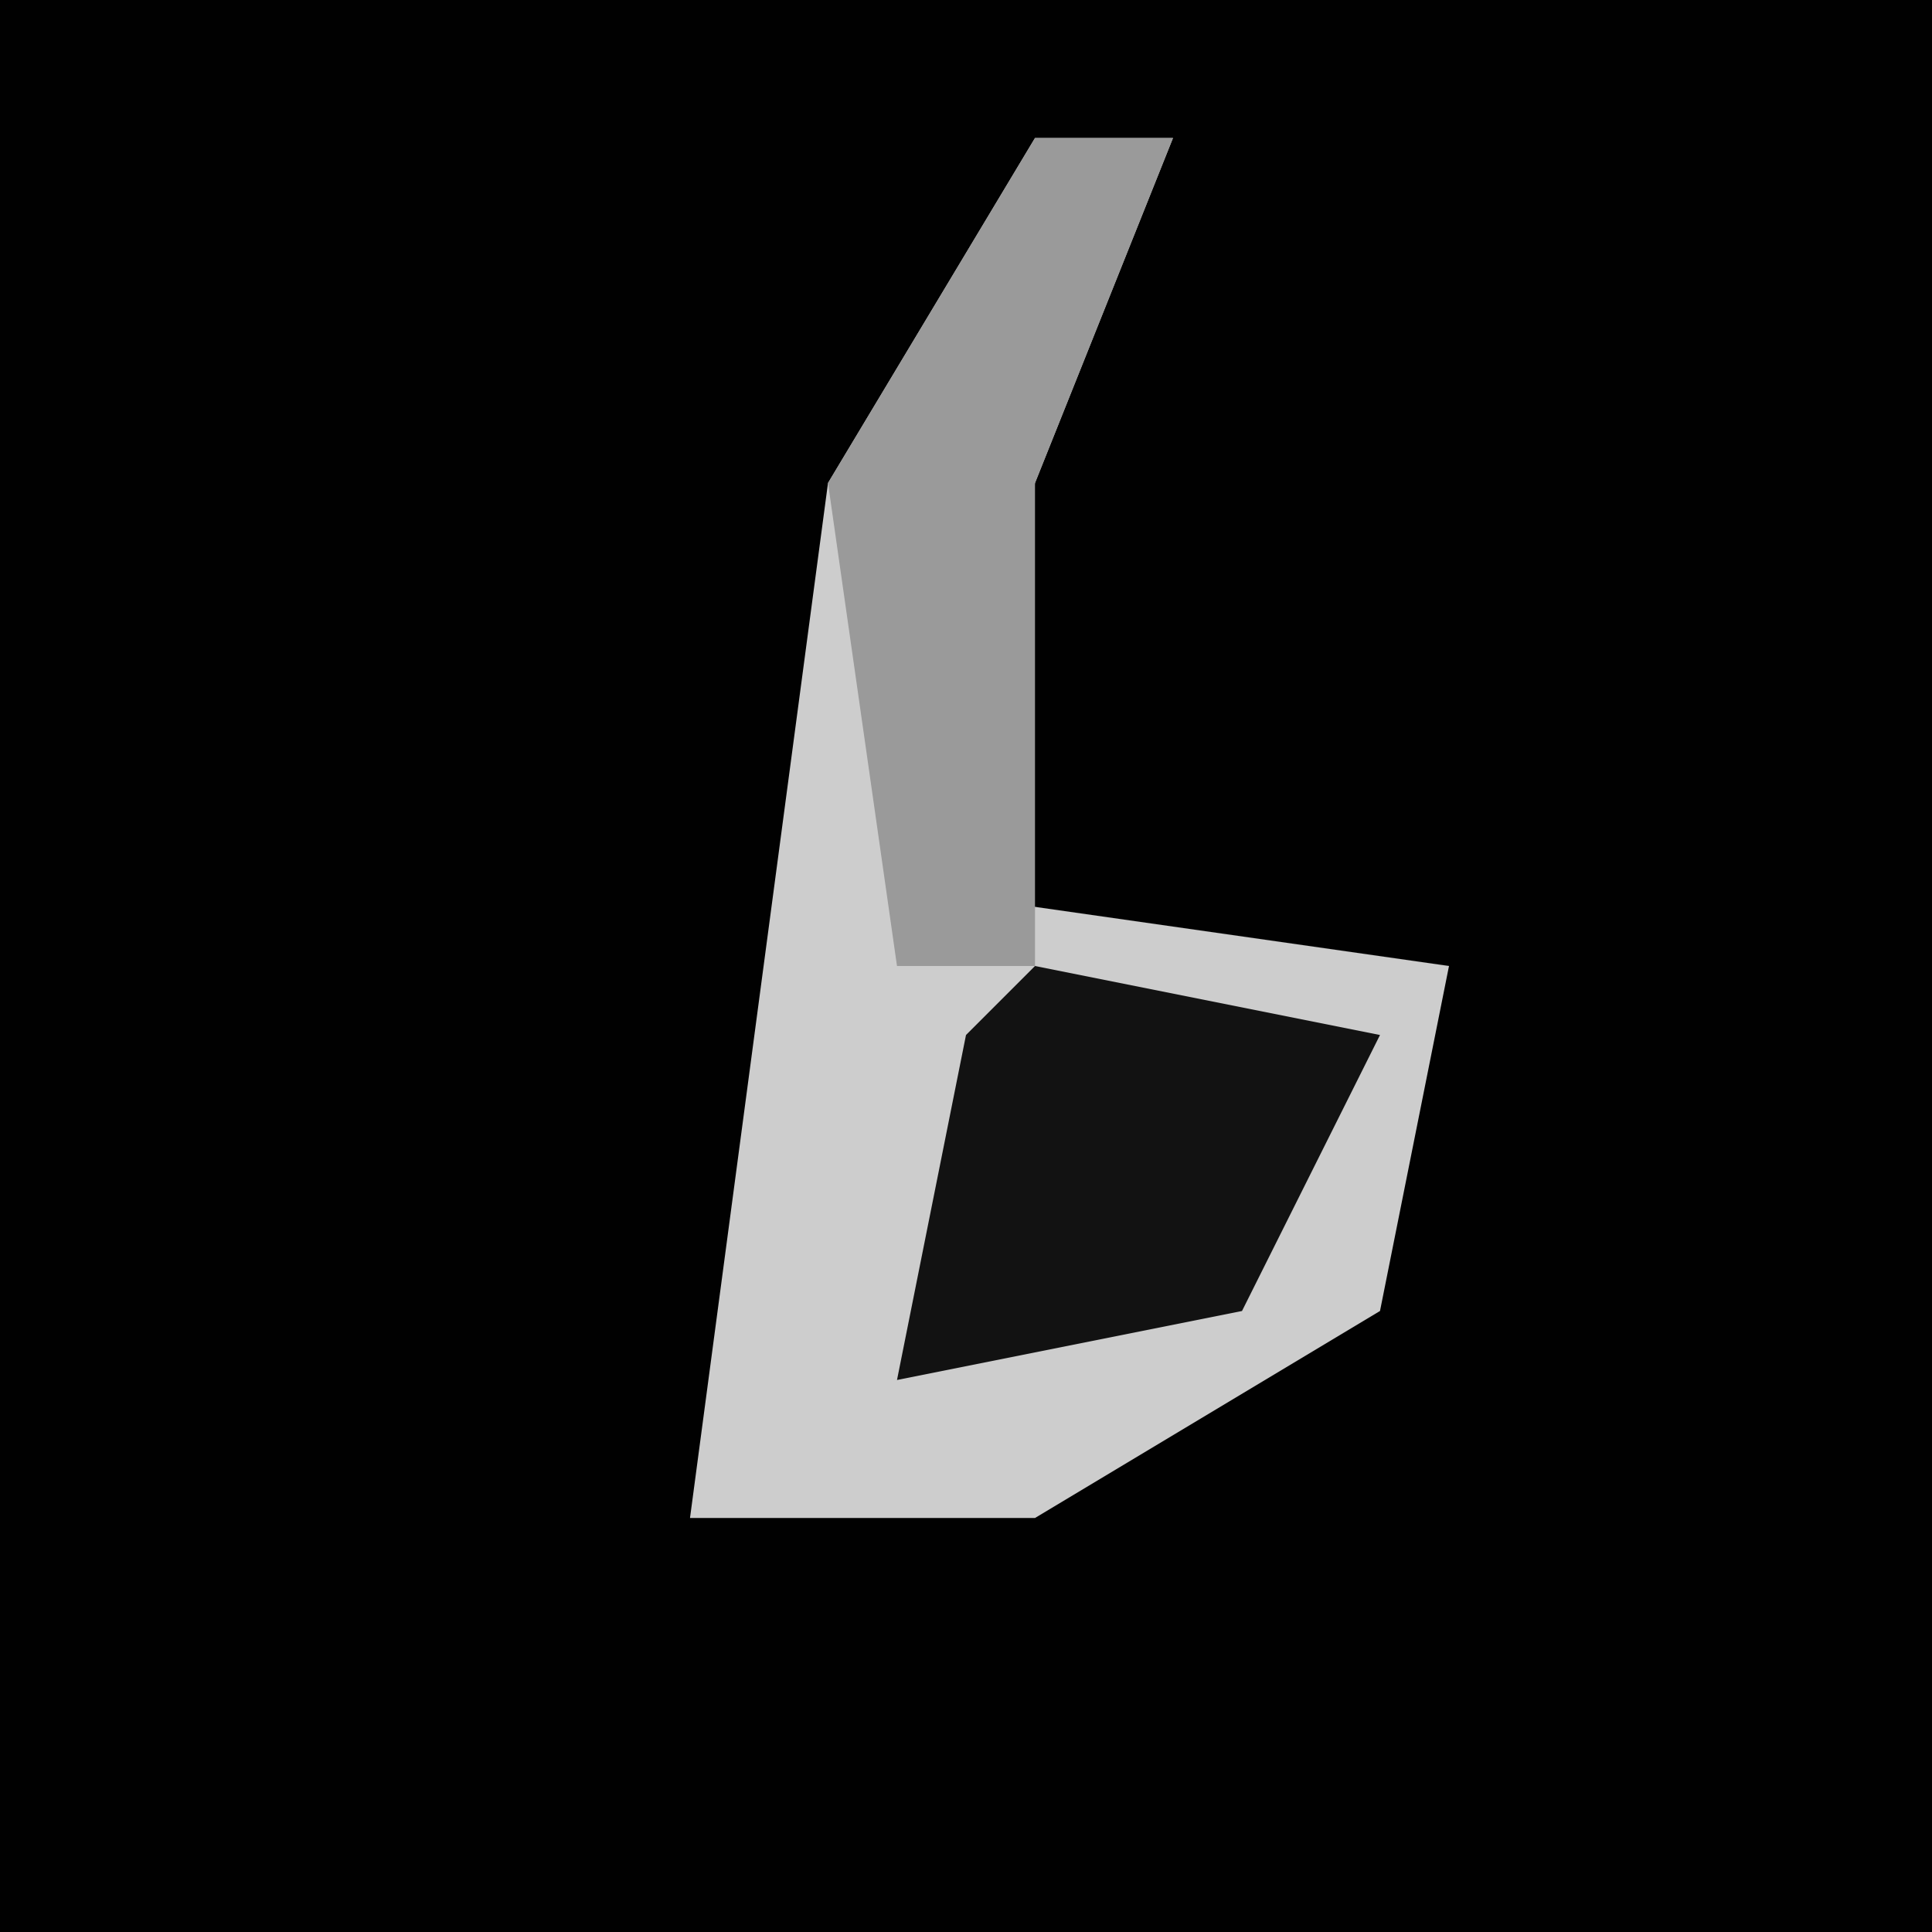 <?xml version="1.0" encoding="UTF-8"?>
<svg version="1.1" xmlns="http://www.w3.org/2000/svg" width="28" height="28">
<path d="M0,0 L28,0 L28,28 L0,28 Z " fill="#010101" transform="translate(0,0)"/>
<path d="M0,0 L2,0 L0,5 L-1,11 L6,12 L5,17 L0,20 L-5,20 L-3,5 Z " fill="#CDCDCD" transform="translate(15,2)"/>
<path d="M0,0 L5,1 L3,5 L-2,6 L-1,1 Z " fill="#121212" transform="translate(15,14)"/>
<path d="M0,0 L2,0 L0,5 L0,12 L-2,12 L-3,5 Z " fill="#9A9A9A" transform="translate(15,2)"/>
</svg>

